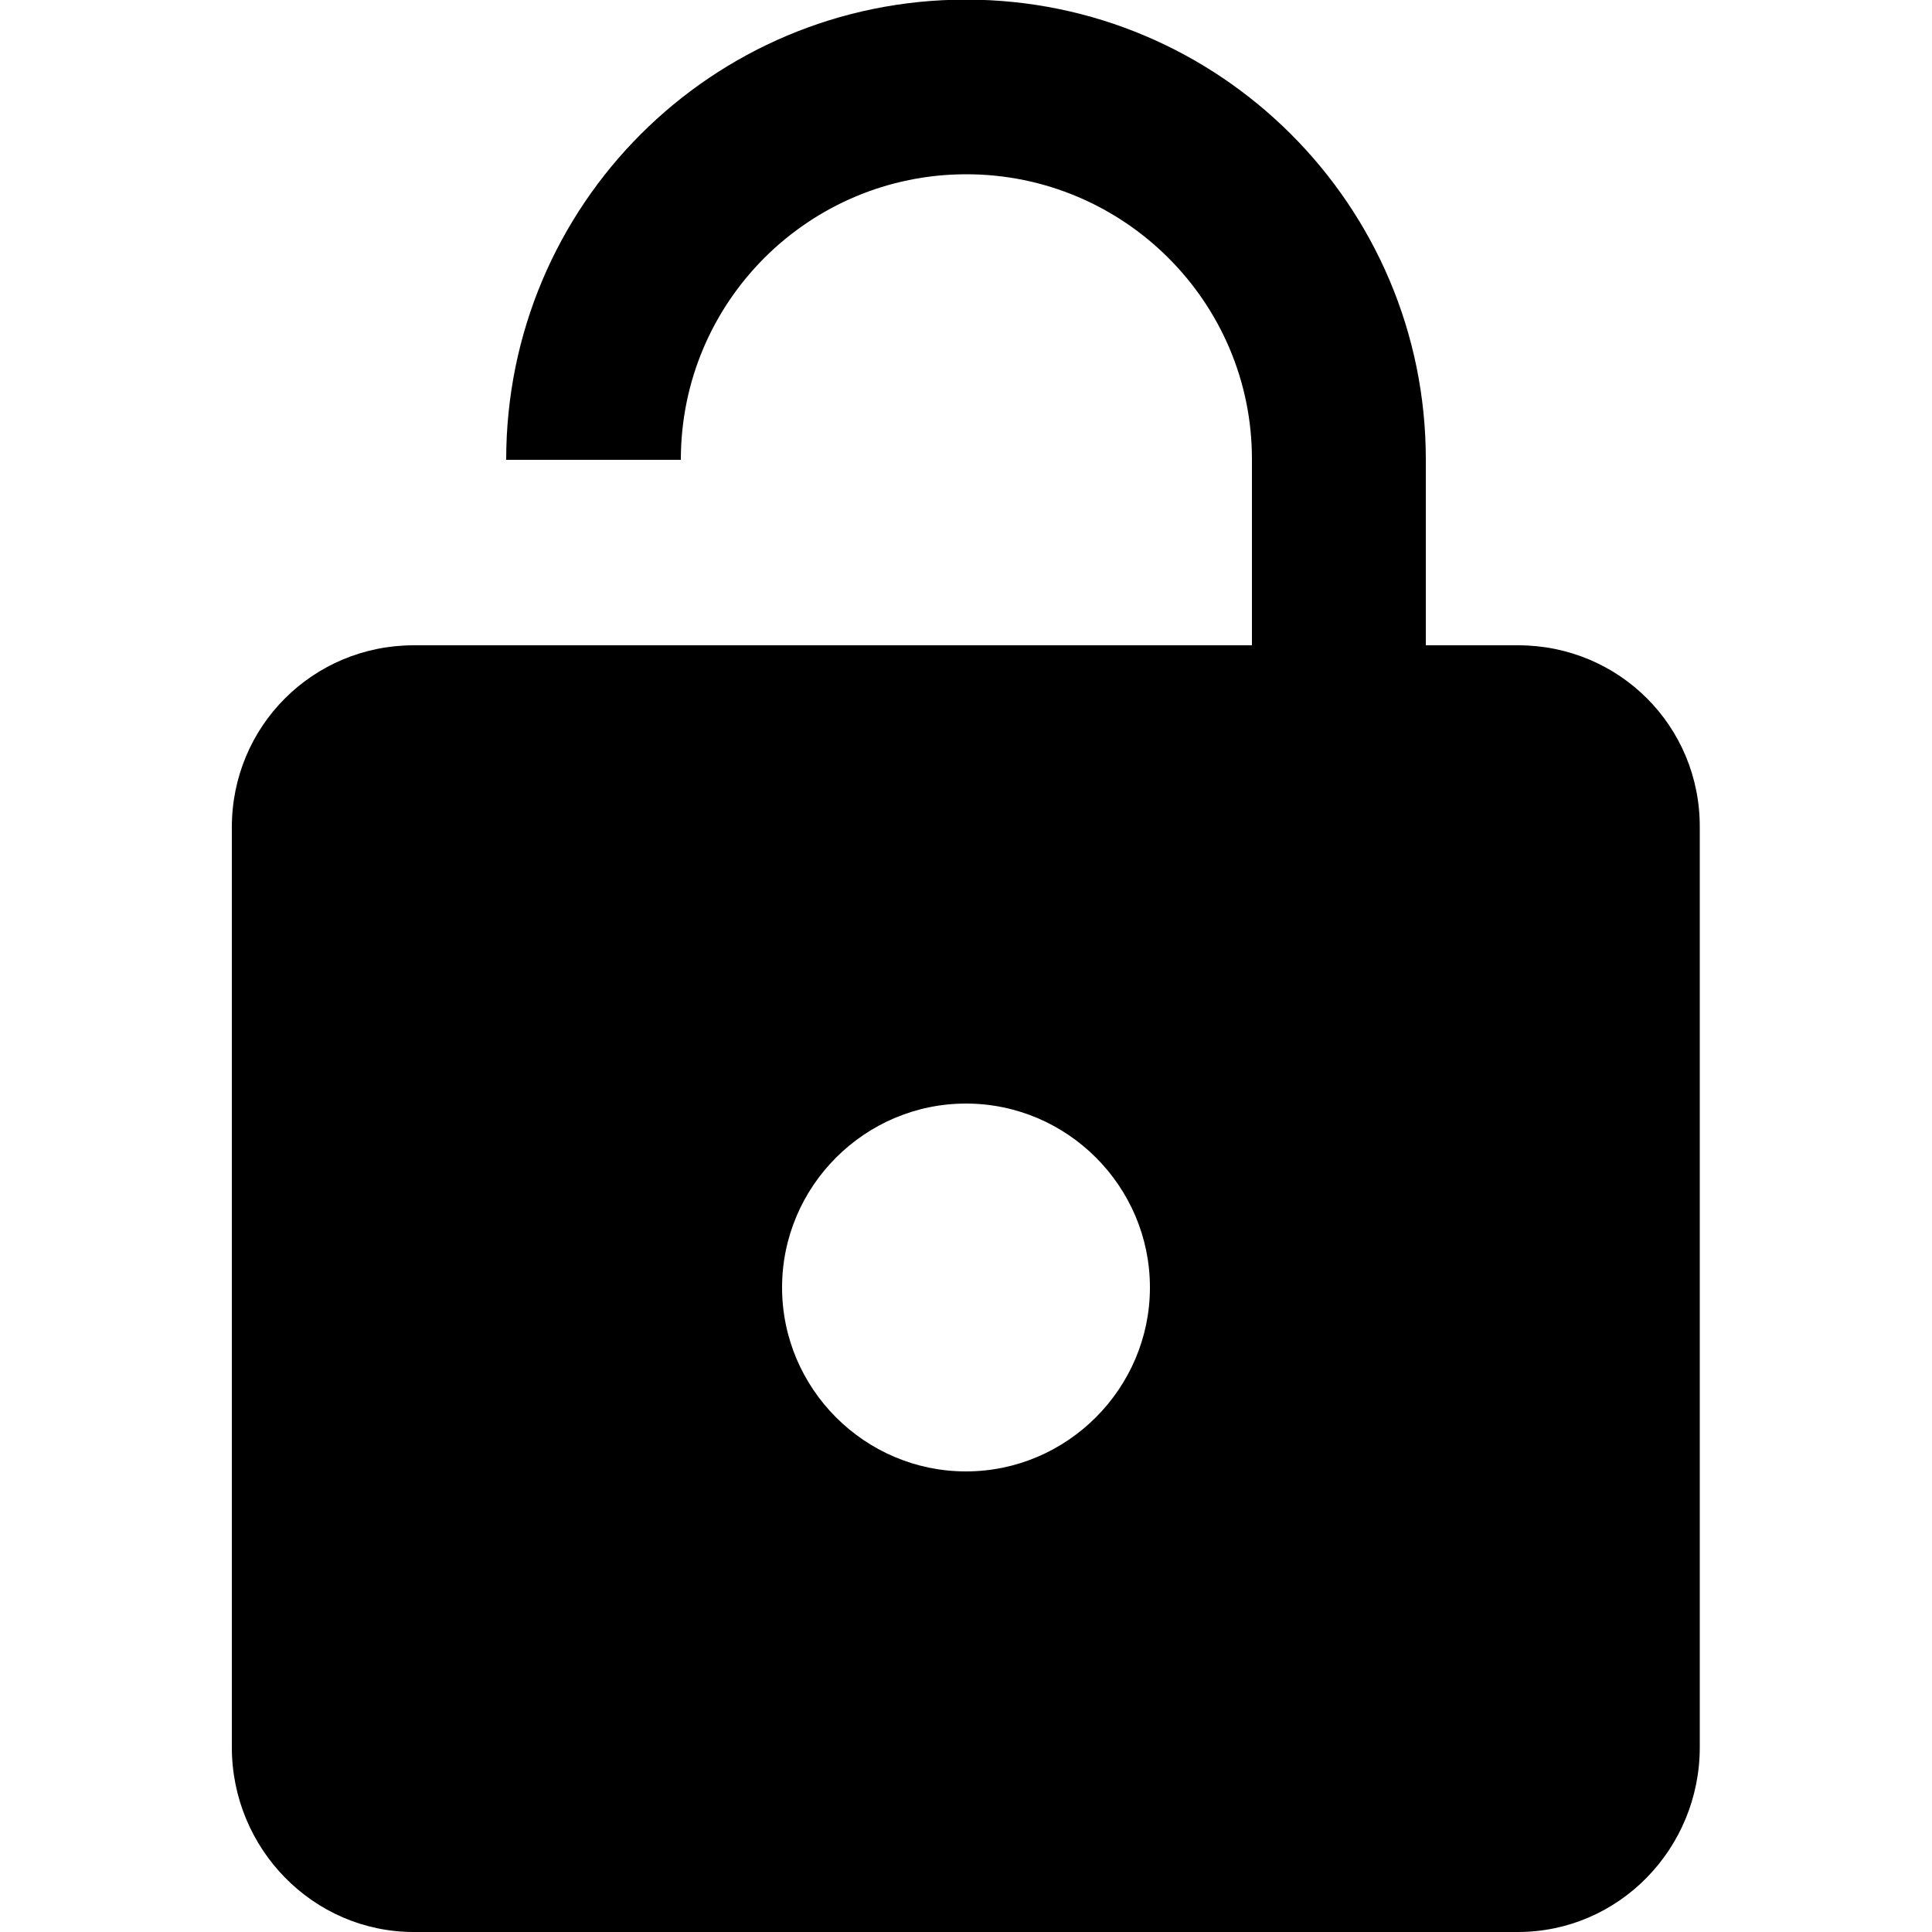 <?xml version="1.0" encoding="utf-8"?>
<!-- Generator: Adobe Illustrator 19.2.1, SVG Export Plug-In . SVG Version: 6.00 Build 0)  -->
<svg version="1.1" id="Layer_1" xmlns="http://www.w3.org/2000/svg" xmlns:xlink="http://www.w3.org/1999/xlink" x="0px" y="0px"
	 width="500px" height="500px" viewBox="0 0 500 500" style="enable-background:new 0 0 500 500;" xml:space="preserve">
<path d="M392.9,167H369v-48.1c0-65.7-53.3-119-119-119S131,53,131,119h45.2c0-41,33.2-73.9,73.9-73.9s73.9,33,73.9,73.7V167H107.1
	C81,167,60,187.9,60,214.1v238.1c0,26.2,21,47.8,47.1,47.8h285.7c26.2,0,47.1-21.6,47.1-47.8V214.1C440,187.9,419,167,392.9,167z
	 M250,380.8c-26.2,0-47.6-21.4-47.6-47.6s21.4-47.6,47.6-47.6s47.6,21.4,47.6,47.6C297.6,359.3,276.2,380.8,250,380.8z"/>
</svg>
